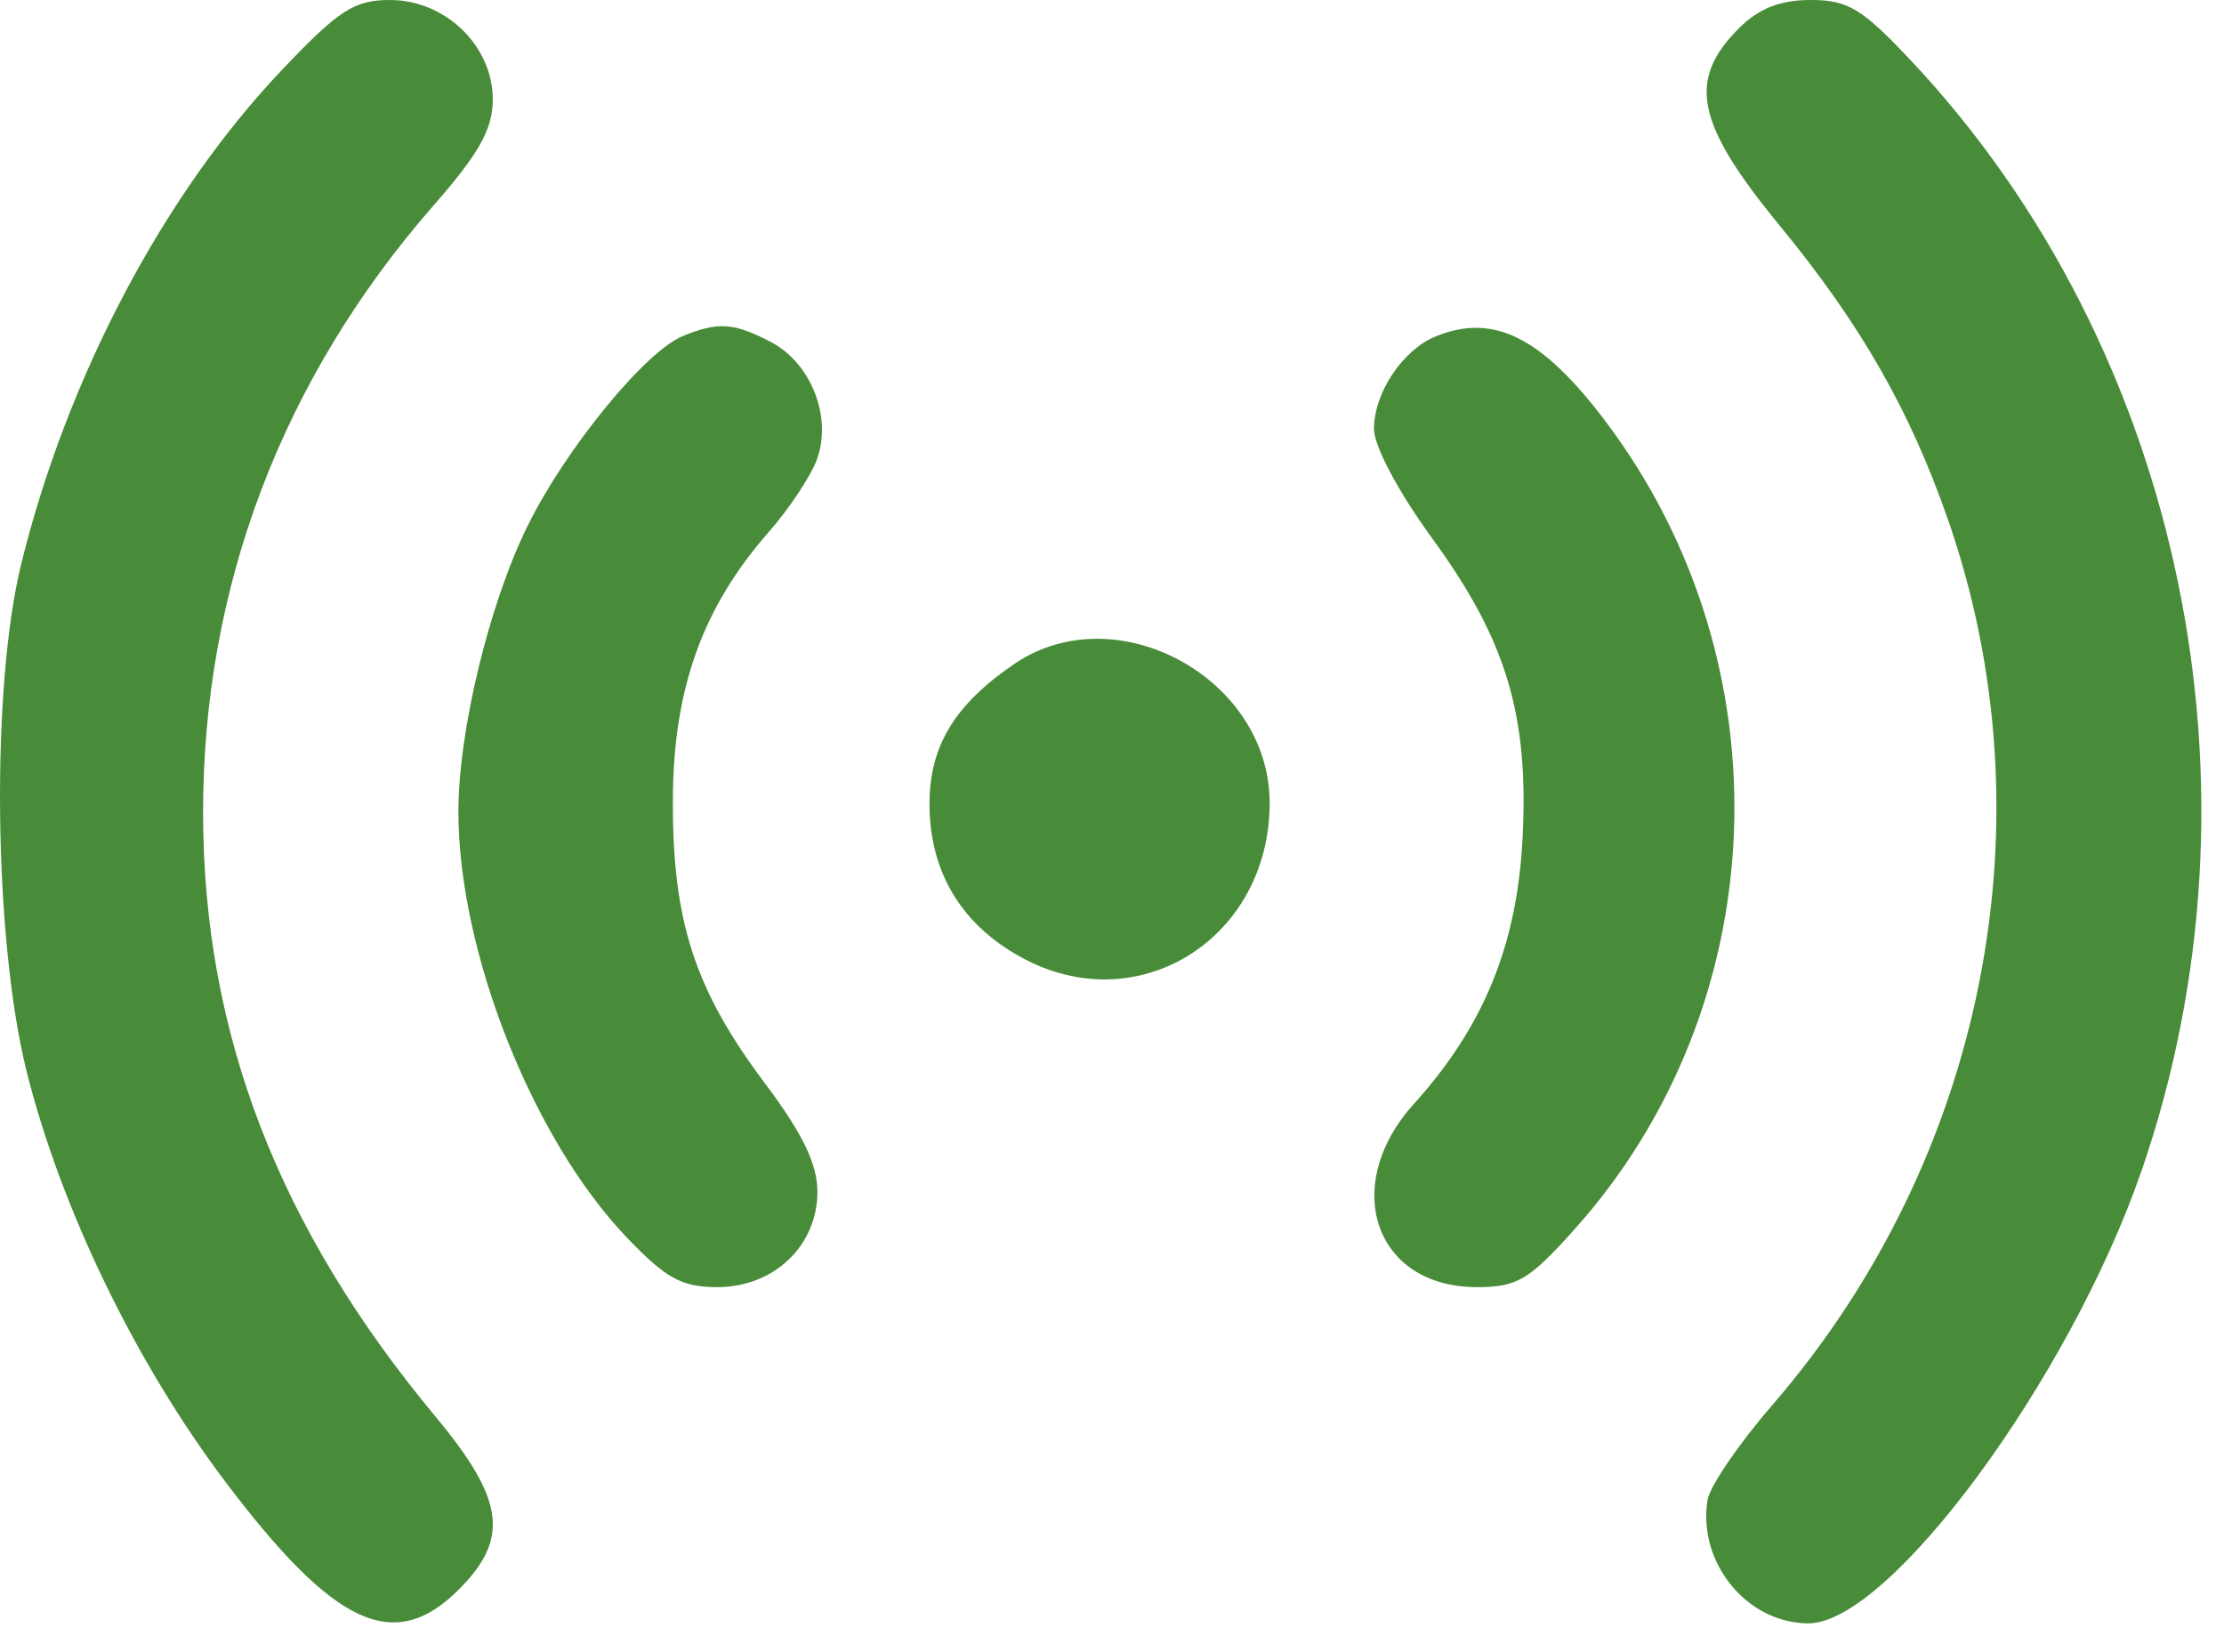 <svg width="35" height="26" viewBox="0 0 35 26" fill="none" xmlns="http://www.w3.org/2000/svg">
<path fill-rule="evenodd" clip-rule="evenodd" d="M4.444 1.093C2.579 3.053 1.059 5.931 0.334 8.875C-0.145 10.822 -0.102 14.778 0.421 16.869C0.964 19.032 2.141 21.461 3.557 23.332C5.27 25.598 6.207 26.028 7.221 25.014C8.023 24.212 7.94 23.6 6.855 22.295C4.383 19.325 3.203 16.267 3.196 12.812C3.189 9.251 4.435 5.962 6.829 3.226C7.542 2.412 7.755 2.03 7.755 1.565C7.755 0.722 7.009 0 6.138 0C5.576 0 5.337 0.154 4.444 1.093ZM27.363 0.448C26.549 1.263 26.69 1.946 28.007 3.549C29.282 5.102 30.051 6.445 30.651 8.162C32.304 12.894 31.245 18.24 27.884 22.121C27.362 22.724 26.907 23.392 26.872 23.606C26.714 24.592 27.494 25.547 28.46 25.547C29.735 25.547 32.569 21.699 33.7 18.431C35.782 12.415 34.35 5.506 30.078 0.958C29.303 0.133 29.083 0 28.495 0C28.012 0 27.68 0.132 27.363 0.448ZM10.751 5.286C10.155 5.527 8.898 7.065 8.298 8.286C7.695 9.514 7.214 11.507 7.214 12.774C7.214 14.977 8.382 17.927 9.868 19.479C10.482 20.12 10.73 20.256 11.29 20.256C12.18 20.256 12.864 19.603 12.864 18.755C12.864 18.322 12.632 17.84 12.045 17.058C10.933 15.577 10.583 14.505 10.589 12.591C10.594 10.845 11.054 9.561 12.101 8.369C12.413 8.013 12.751 7.507 12.851 7.244C13.105 6.576 12.768 5.711 12.124 5.378C11.545 5.078 11.305 5.062 10.751 5.286ZM22.601 5.291C22.077 5.502 21.623 6.18 21.623 6.751C21.623 7.021 22.008 7.743 22.539 8.472C23.71 10.078 24.064 11.259 23.96 13.213C23.871 14.882 23.346 16.16 22.253 17.37C21.087 18.661 21.633 20.256 23.241 20.256C23.873 20.256 24.061 20.145 24.763 19.364C27.94 15.831 28.151 10.451 25.263 6.626C24.267 5.306 23.506 4.925 22.601 5.291ZM15.965 10.447C15.024 11.087 14.628 11.741 14.628 12.652C14.628 13.748 15.156 14.597 16.153 15.108C17.968 16.038 19.981 14.738 19.981 12.636C19.981 10.672 17.567 9.357 15.965 10.447Z" fill="#488B38"/>
</svg>
